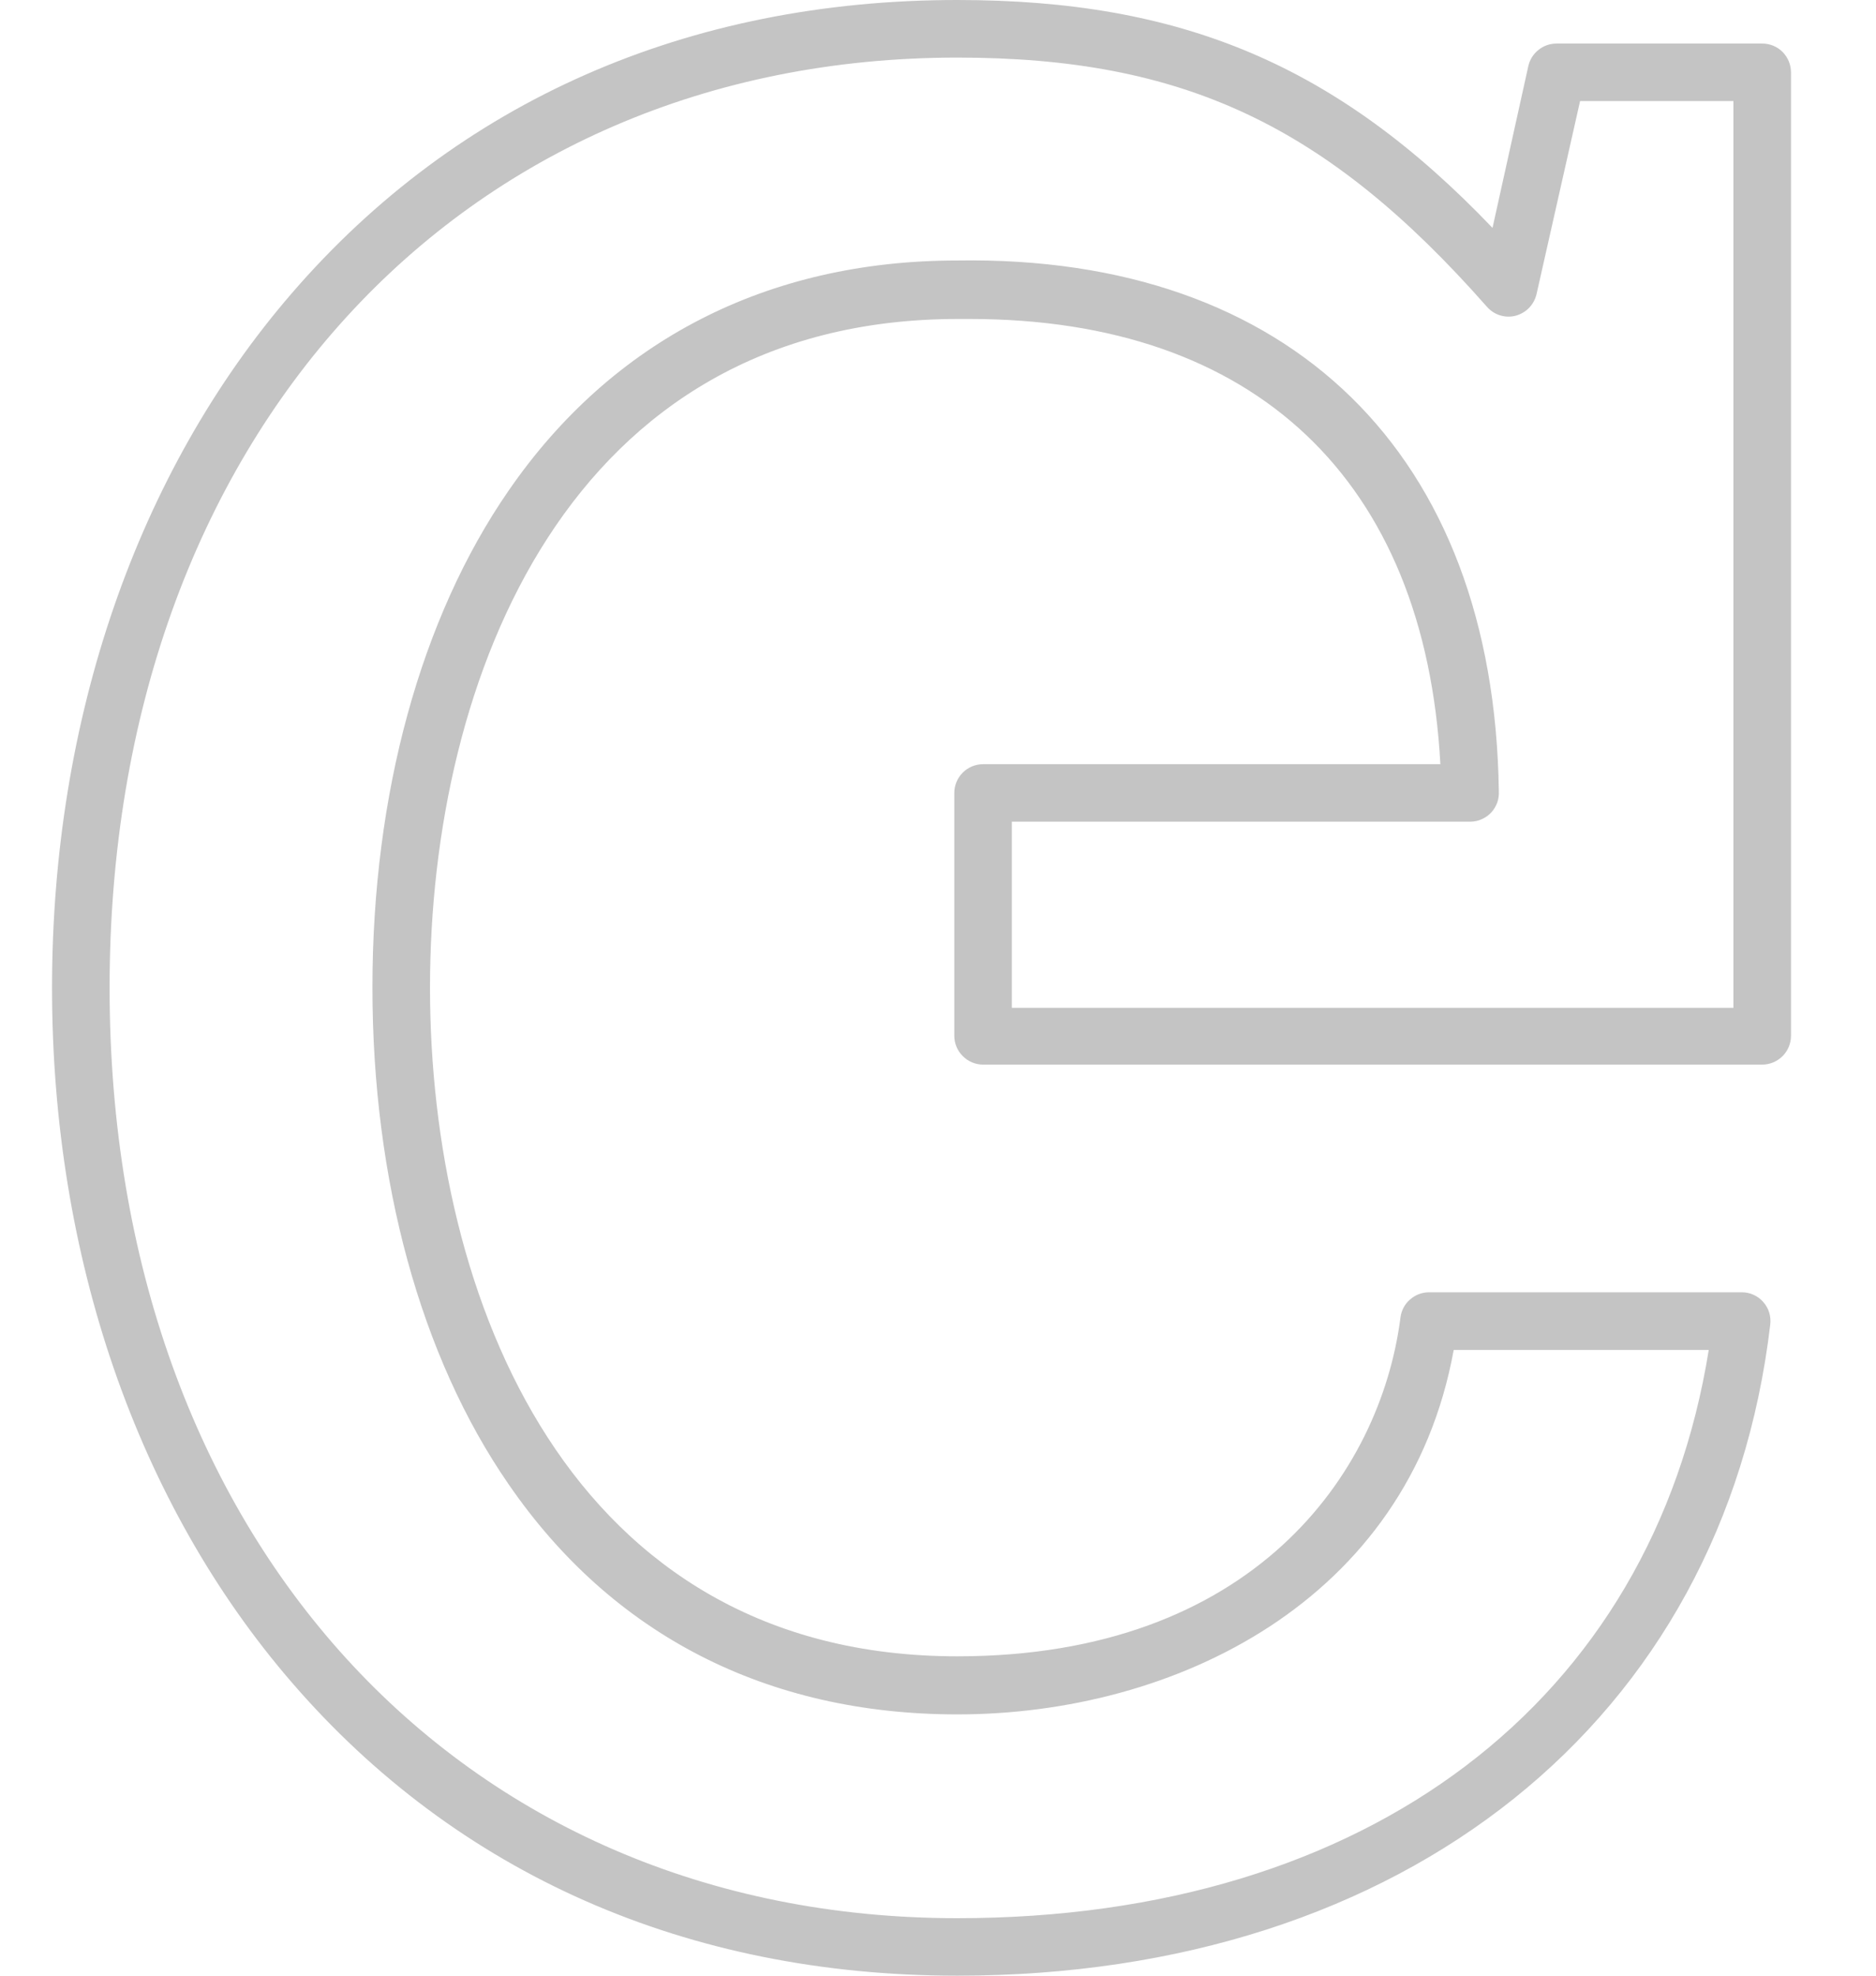<svg width="19" height="20" viewBox="0 0 19 20" fill="none" xmlns="http://www.w3.org/2000/svg">
<path d="M9.696 20C6.964 20 4.632 18.973 2.955 17.031C1.389 15.219 0.527 12.722 0.527 10C0.527 7.278 1.389 4.781 2.955 2.969C4.632 1.027 6.964 0 9.696 0C11.964 0 13.537 0.654 15.116 2.307L15.479 0.668C15.494 0.603 15.53 0.546 15.582 0.505C15.634 0.463 15.698 0.441 15.764 0.441H17.848C17.925 0.441 17.999 0.471 18.054 0.526C18.108 0.581 18.139 0.655 18.139 0.732V10.485C18.139 10.563 18.108 10.637 18.054 10.691C17.999 10.746 17.925 10.777 17.848 10.777H9.956C9.879 10.777 9.805 10.746 9.751 10.691C9.696 10.637 9.665 10.563 9.665 10.485V8.027C9.665 7.95 9.696 7.876 9.751 7.821C9.805 7.767 9.879 7.736 9.956 7.736H14.588C14.432 4.862 12.712 3.229 9.822 3.229H9.702C5.755 3.229 4.355 6.876 4.355 9.998C4.355 13.12 5.755 16.767 9.696 16.767C12.687 16.767 13.982 14.918 14.184 13.336C14.193 13.266 14.227 13.201 14.281 13.155C14.334 13.108 14.402 13.082 14.473 13.082H17.64C17.681 13.082 17.722 13.09 17.759 13.107C17.797 13.124 17.831 13.149 17.858 13.18C17.885 13.21 17.906 13.247 17.918 13.286C17.93 13.325 17.934 13.367 17.929 13.408C17.457 17.414 14.226 20 9.696 20ZM9.696 0.583C4.64 0.583 1.11 4.454 1.11 10C1.11 15.546 4.64 19.418 9.696 19.418C13.852 19.418 16.735 17.223 17.306 13.666H14.723C14.259 16.21 11.896 17.355 9.696 17.355C7.772 17.355 6.201 16.553 5.151 15.025C4.261 13.738 3.772 11.951 3.772 9.996C3.772 8.041 4.261 6.254 5.151 4.967C6.199 3.447 7.772 2.637 9.696 2.637C13.067 2.583 15.133 4.592 15.18 8.01C15.182 8.049 15.177 8.088 15.164 8.125C15.15 8.162 15.13 8.195 15.104 8.224C15.077 8.253 15.045 8.276 15.009 8.292C14.974 8.309 14.935 8.317 14.896 8.318H10.248V10.202H17.556V1.023H16.003L15.562 2.977C15.55 3.029 15.524 3.077 15.487 3.116C15.45 3.154 15.402 3.182 15.351 3.196C15.298 3.21 15.243 3.208 15.192 3.192C15.14 3.176 15.095 3.146 15.059 3.105C13.438 1.266 11.984 0.583 9.696 0.583Z" fill="#C4C4C4"/>
</svg>
